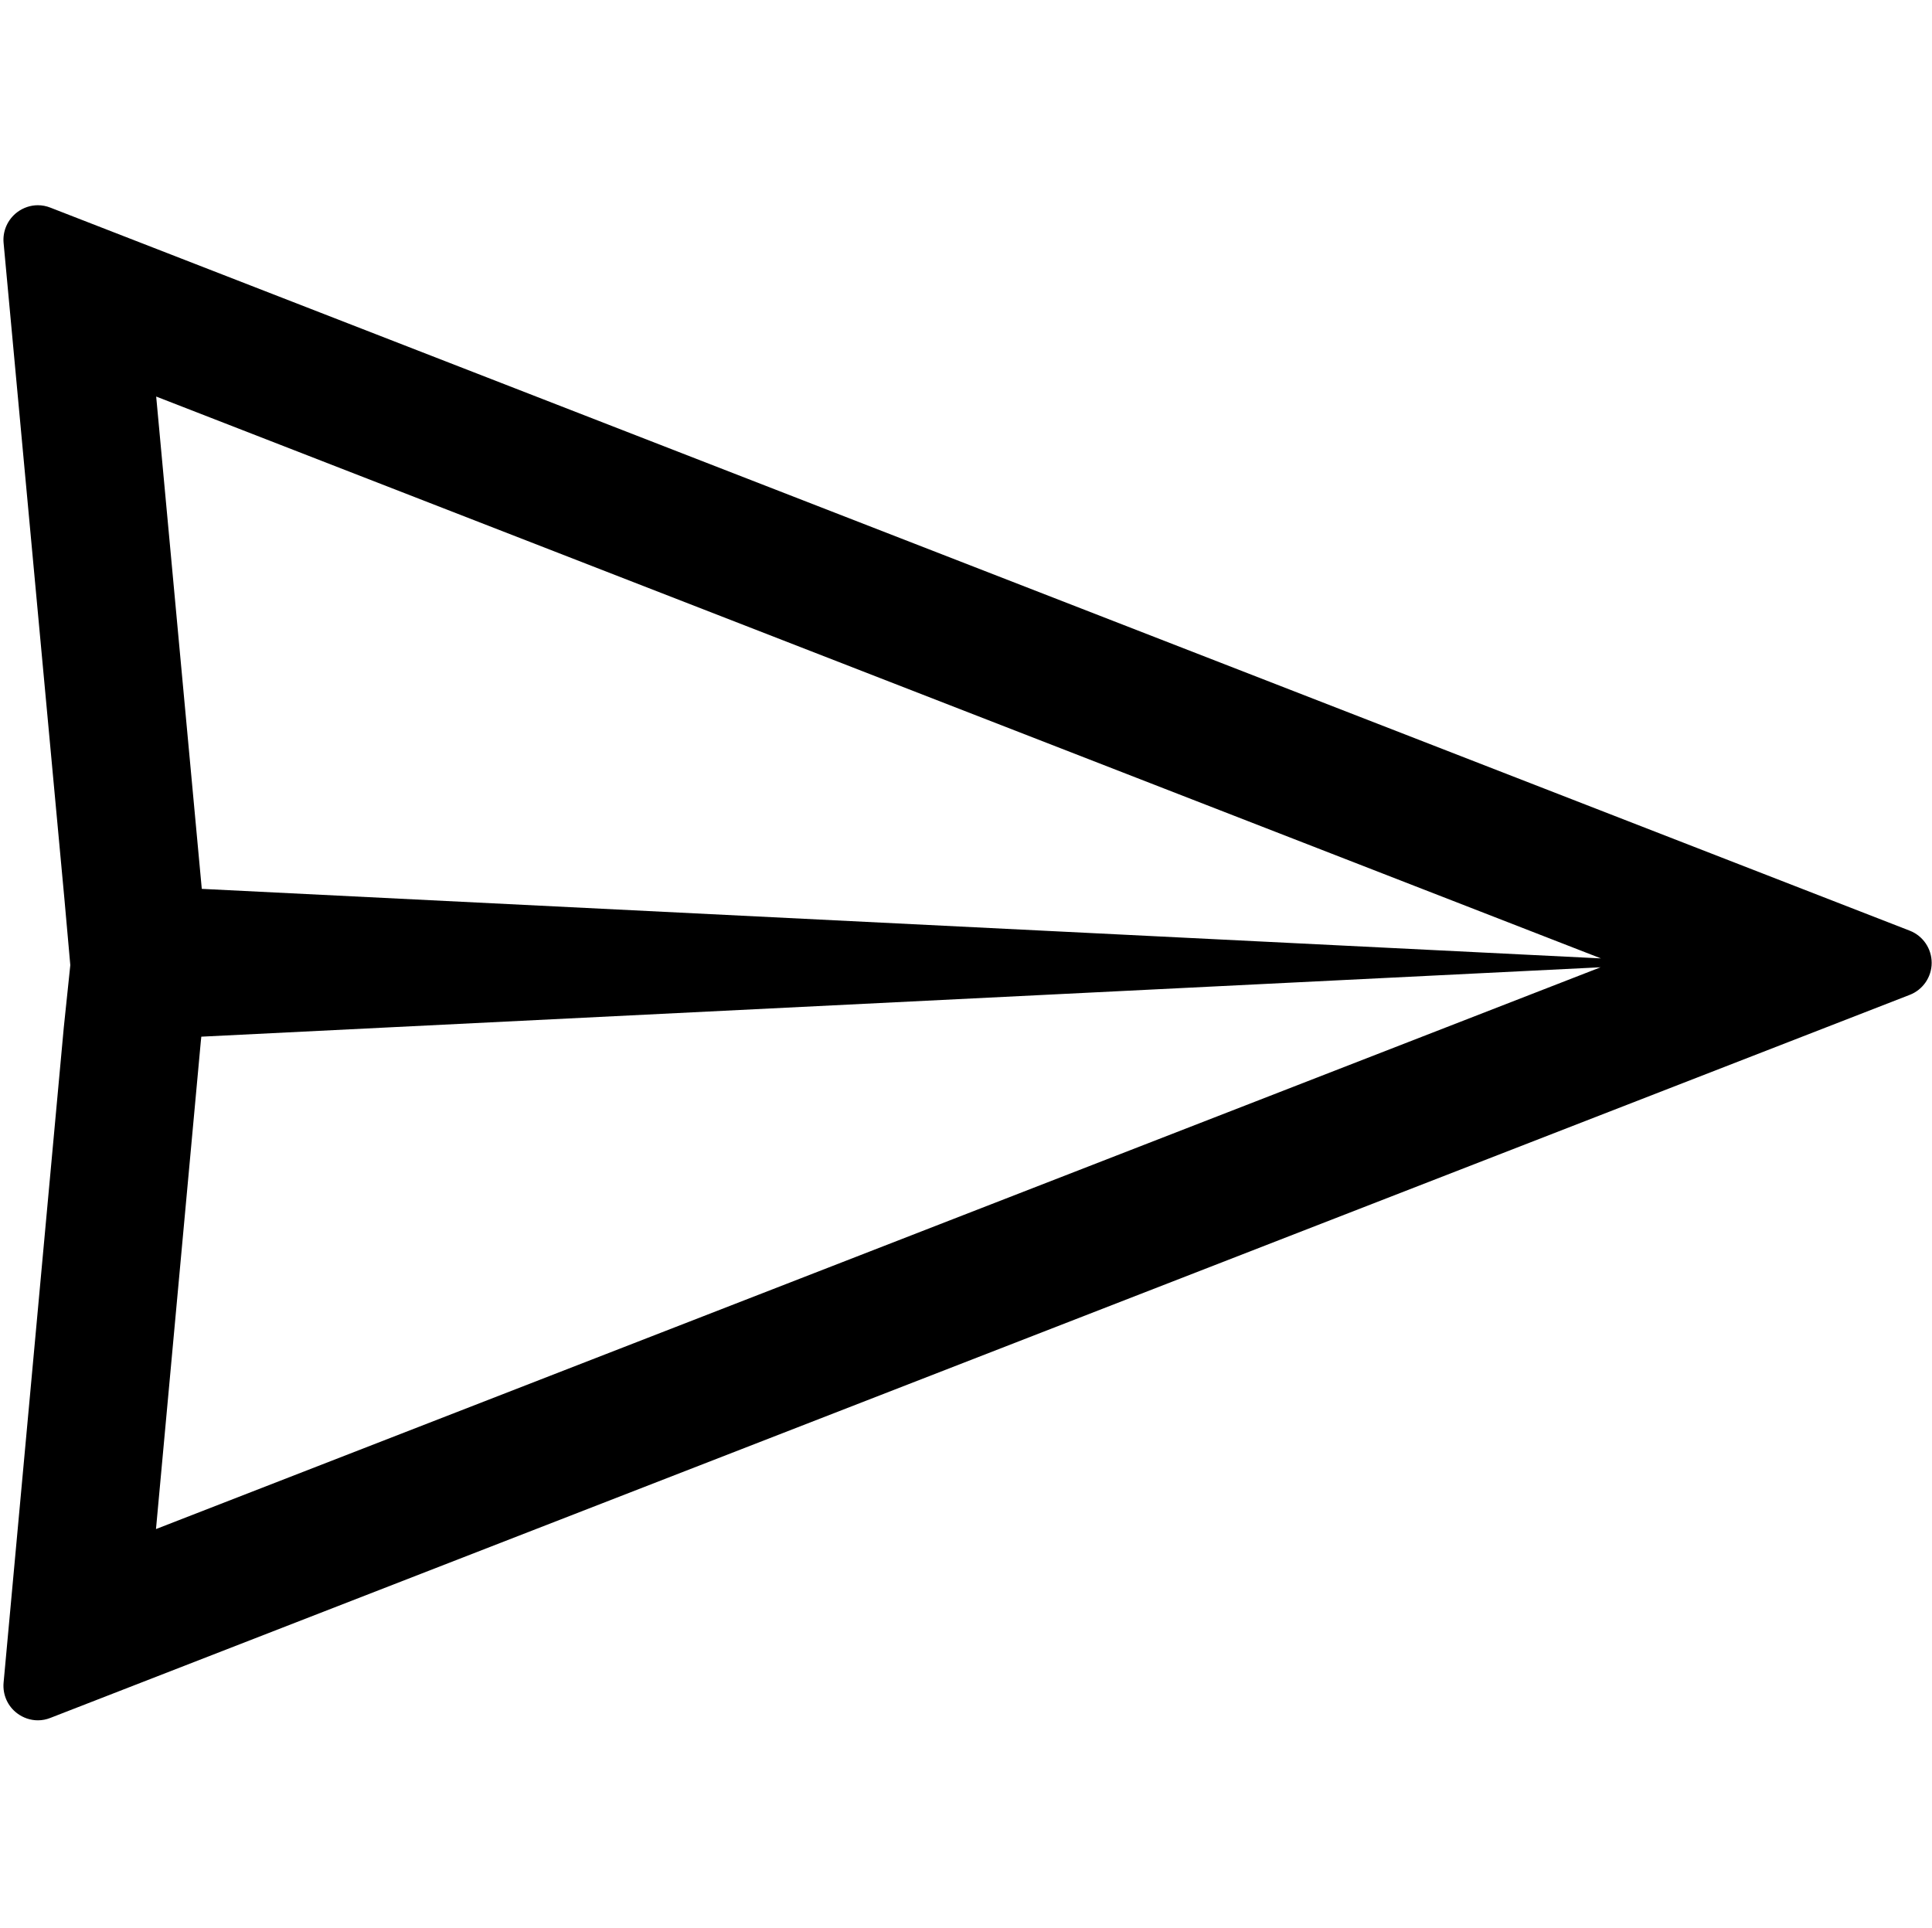 <?xml version="1.0" standalone="no"?><!DOCTYPE svg PUBLIC "-//W3C//DTD SVG 1.1//EN" "http://www.w3.org/Graphics/SVG/1.1/DTD/svg11.dtd"><svg t="1533035698034" class="icon" style="" viewBox="0 0 1026 1024" version="1.1" xmlns="http://www.w3.org/2000/svg" p-id="3636" xmlns:xlink="http://www.w3.org/1999/xlink" width="200.391" height="200"><defs><style type="text/css"></style></defs><path d="M1014.188 494.285 26.765 110.281c-2.178-0.858-4.429-1.285-6.643-1.285-3.928 0-7.749 1.285-11.001 3.714-5.071 3.856-7.786 10-7.214 16.285l32.285 348.29 3.143 35.286-3.465 33.143L1.907 893.647c-0.571 6.36 2.143 12.502 7.214 16.287 3.215 2.428 7.071 3.714 11.001 3.714 2.249 0 4.5-0.428 6.643-1.285l987.423-384.005c7-2.714 11.643-9.499 11.643-17C1025.83 503.786 1021.188 497 1014.188 494.285zM107.158 472.071l-0.143-1.536L82.944 210.604l767.241 298.397L107.158 472.071zM106.622 553.322l0.285-2.75 743.099-36.857L82.838 812.076 106.622 553.322z" p-id="3637"></path></svg>